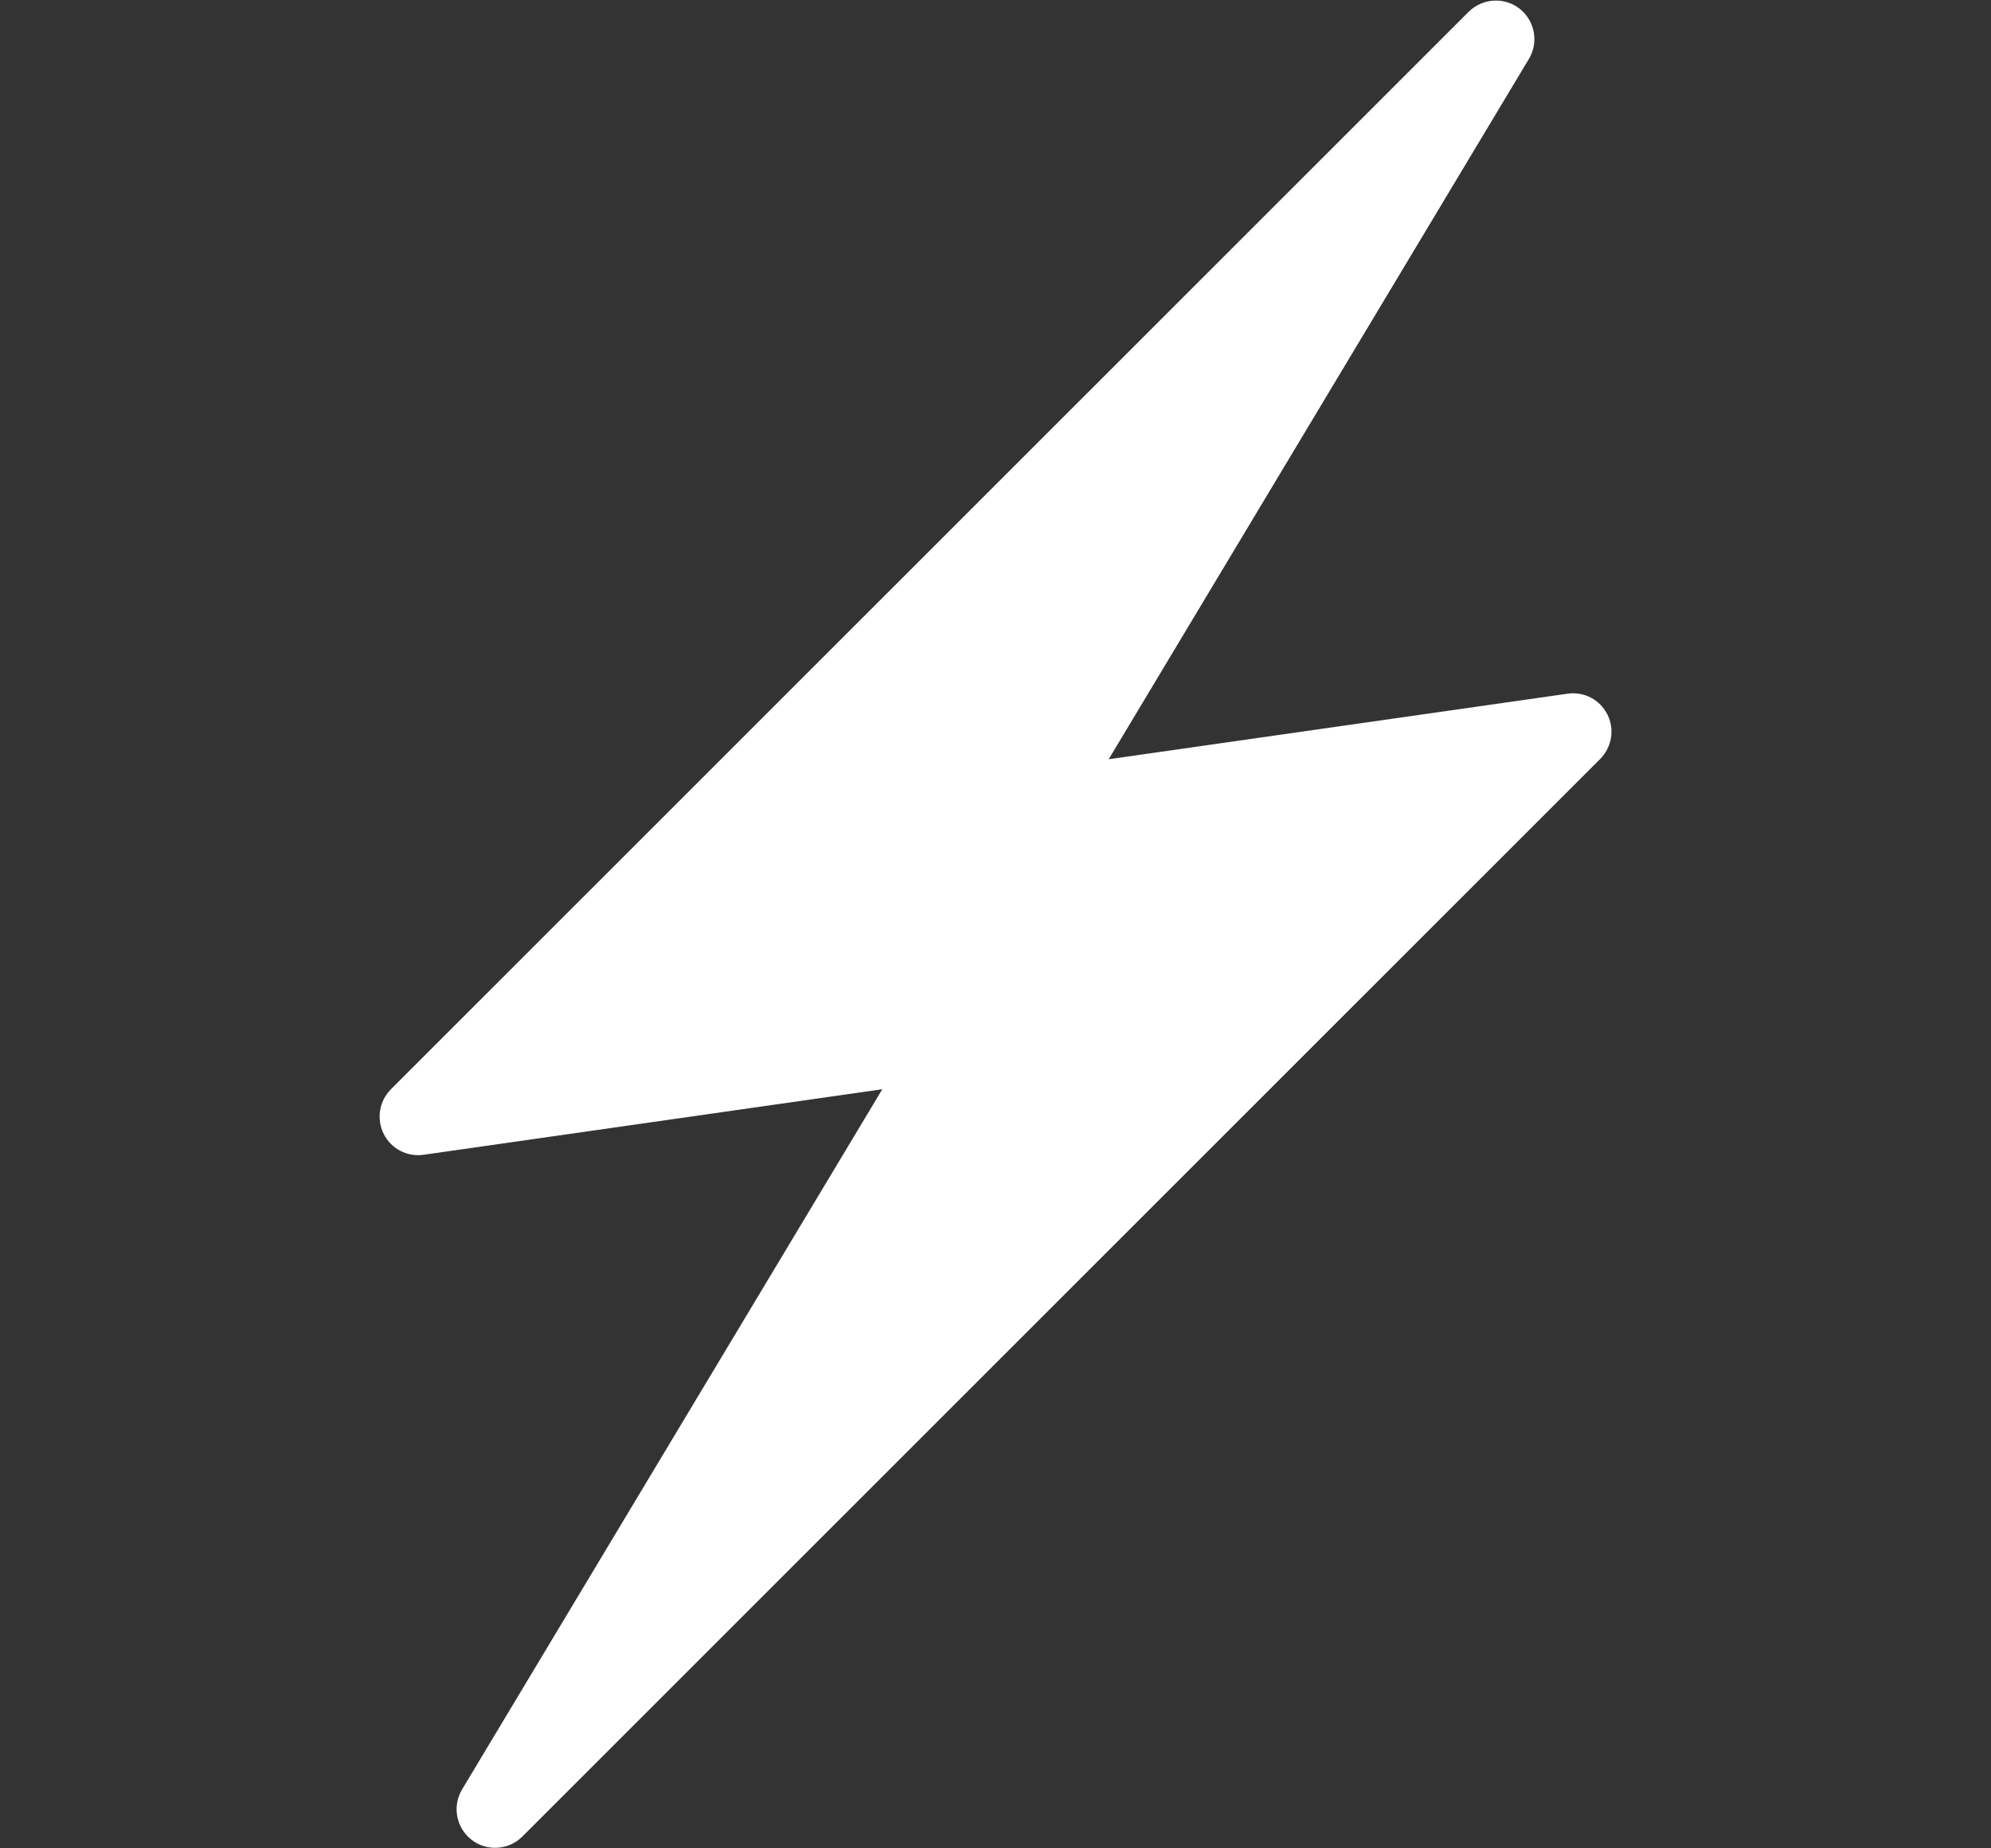 <svg width="14" height="13" viewBox="0 0 14 13" fill="none" xmlns="http://www.w3.org/2000/svg">
<rect x="0" y="0" width="14" height="13" fill="#333333" stroke="none"/>
<g clip-path="url(#clip0_797_883)">
<path d="M3.249 12.586C3.179 12.703 3.207 12.855 3.315 12.939C3.422 13.023 3.576 13.014 3.673 12.917L11.252 5.338C11.334 5.255 11.355 5.13 11.303 5.026C11.25 4.921 11.139 4.862 11.022 4.879L7.796 5.34L10.751 0.414C10.821 0.297 10.793 0.146 10.685 0.061C10.577 -0.023 10.424 -0.013 10.327 0.083L2.748 7.662C2.666 7.745 2.646 7.871 2.698 7.975C2.75 8.079 2.861 8.138 2.978 8.122L6.204 7.661L3.249 12.586Z" fill="white"/>
</g>
<defs>
<clipPath id="clip0_797_883">
<rect width="12.992" height="12.992" fill="white" transform="translate(0.504 0.004)"/>
</clipPath>
</defs>
</svg>
